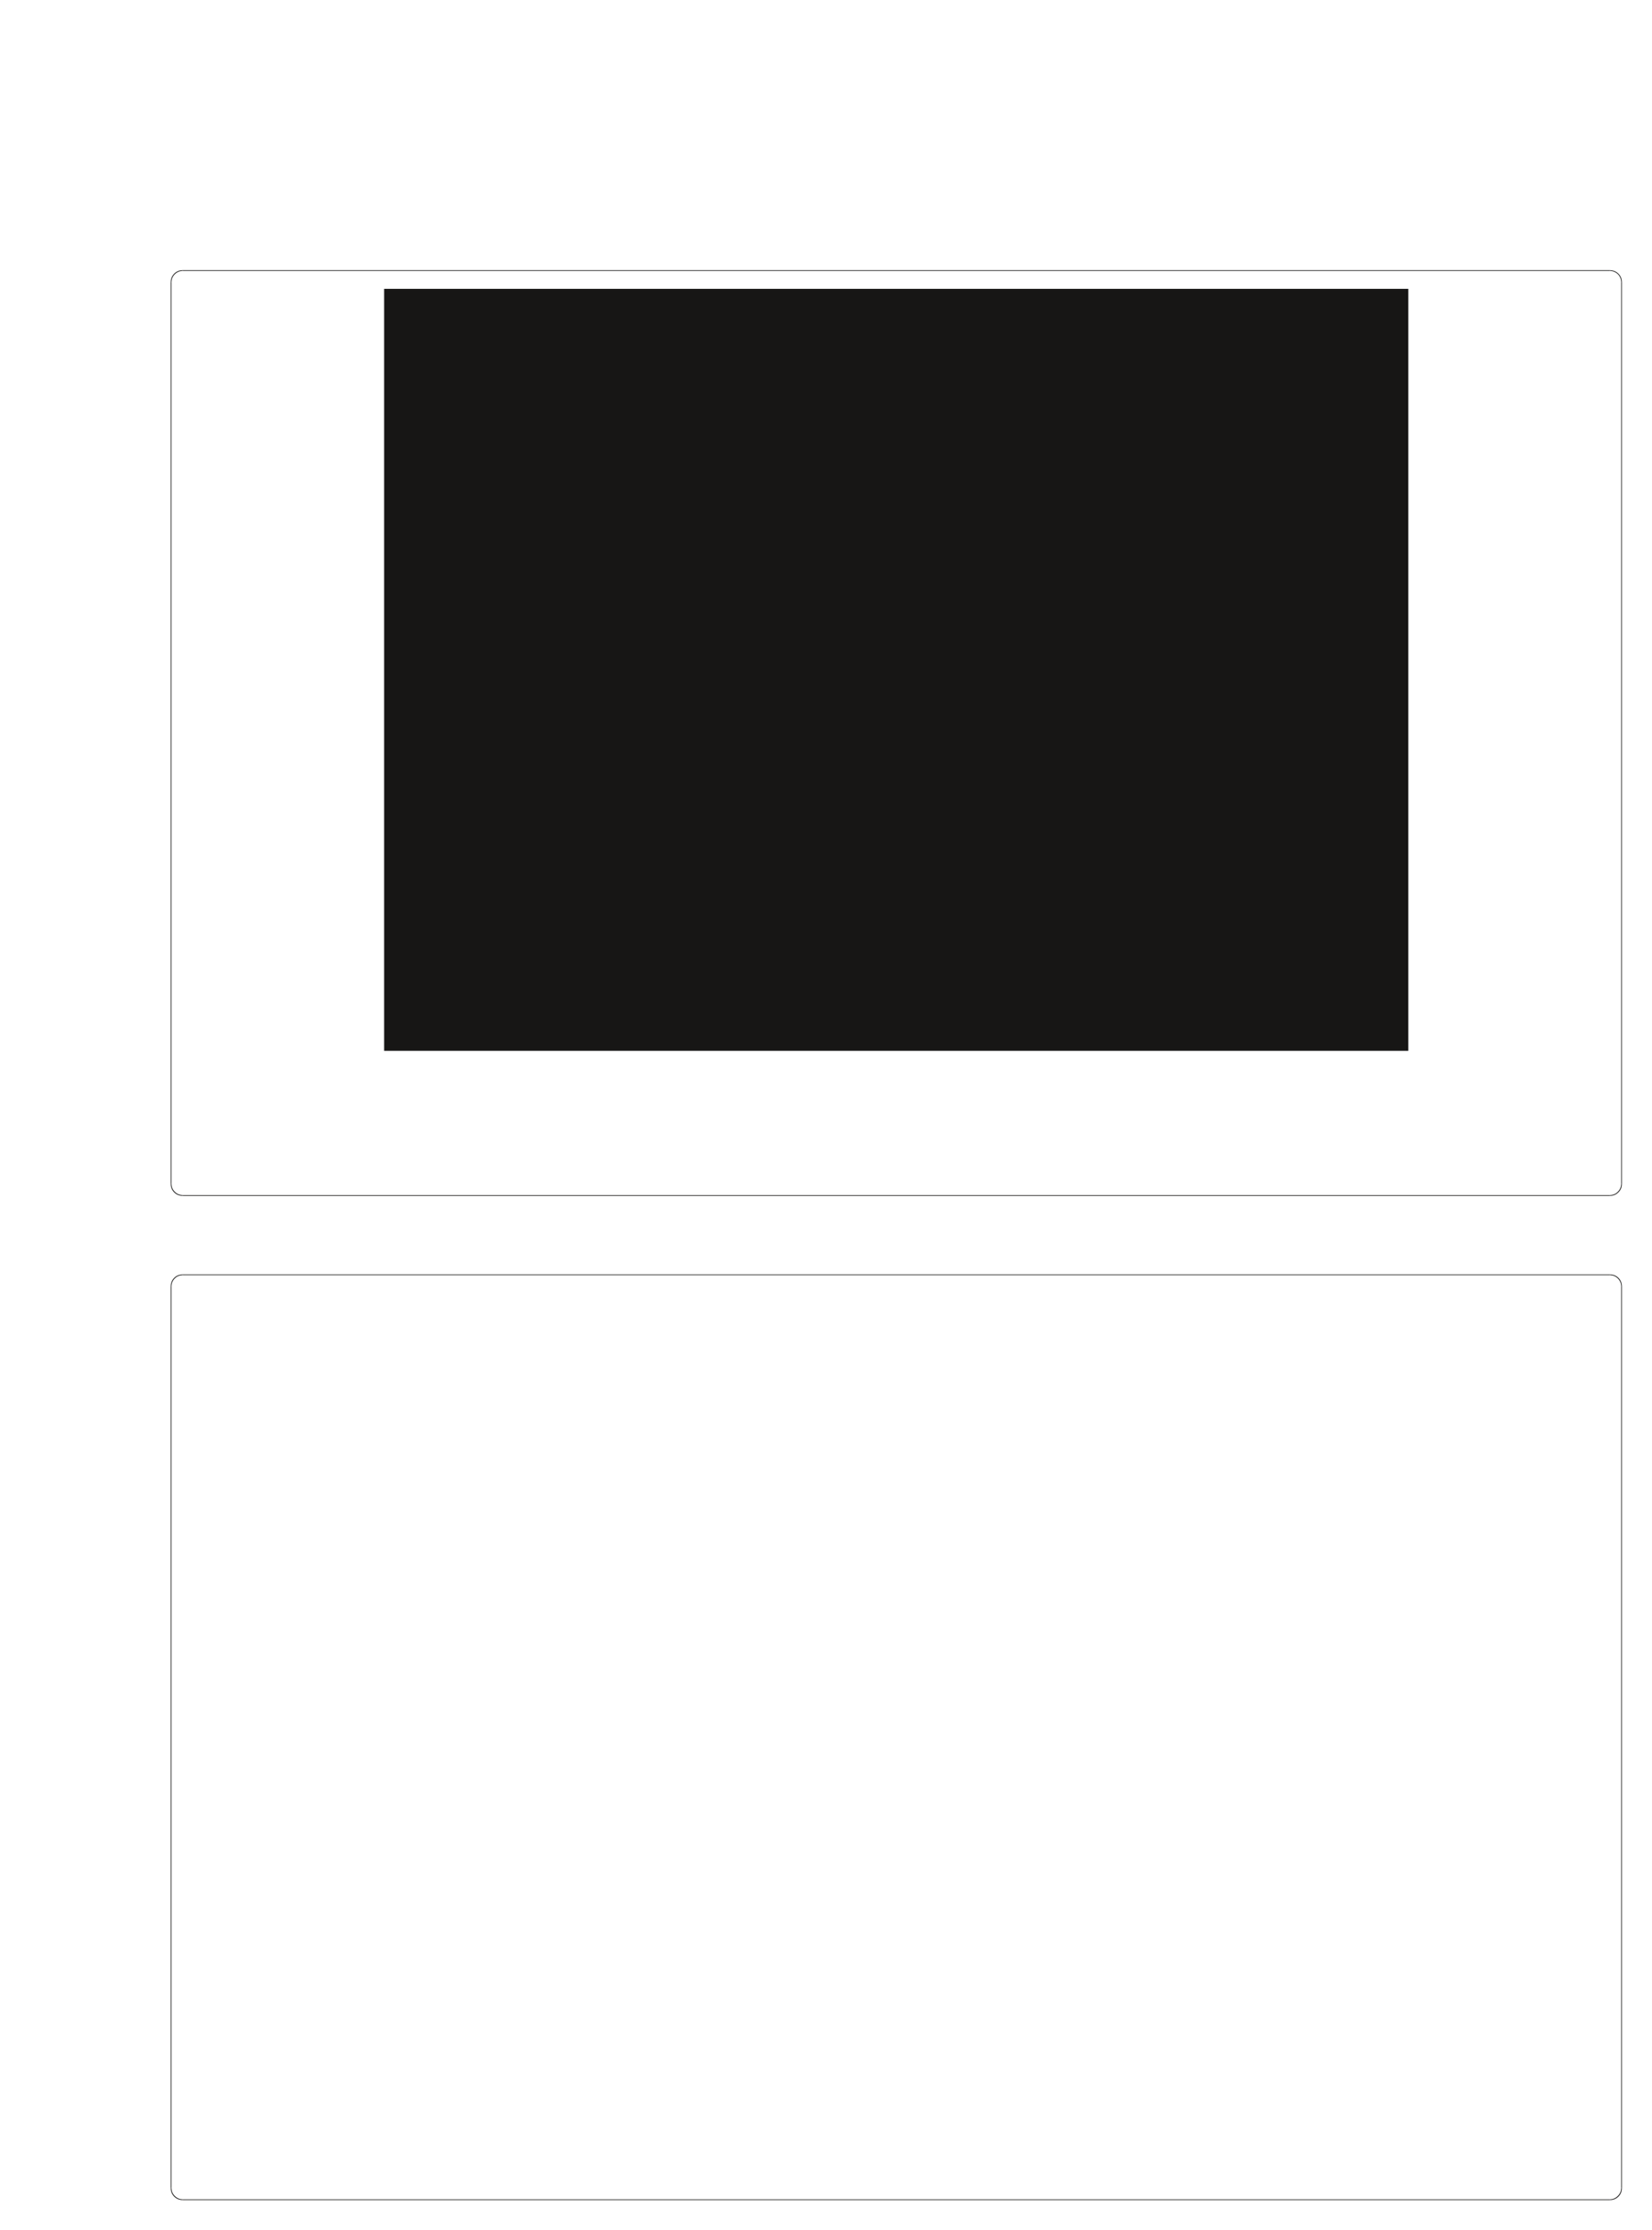 <?xml version="1.0" encoding="UTF-8"?>
<svg height="740.2" width="548.58" xmlns="http://www.w3.org/2000/svg">
 <g>
  <path style="fill:rgb(23,22,21);stroke:none;stroke-width:1.0;" d="M60.660 89.690 L534.610 89.690 L534.610 89.920 L60.660 89.920 "/>
  <path style="fill:rgb(23,22,21);stroke:none;stroke-width:0.25;" d="M534.610 89.690 L535.290 89.750 C536.920 89.990 538.290 91.350 538.530 92.980 L538.580 93.660 L538.360 93.660 L538.300 92.980 C537.990 91.410 536.810 90.260 535.240 89.970 L534.610 89.920 "/>
  <path style="fill:rgb(23,22,21);stroke:none;stroke-width:0.25;" d="M538.580 93.660 L538.580 392.940 L538.360 392.940 L538.360 93.660 "/>
  <path style="fill:rgb(23,22,21);stroke:none;stroke-width:0.25;" d="M538.580 392.940 L538.530 393.620 C538.350 395.180 536.810 396.660 535.290 396.850 L534.610 396.910 L534.610 396.680 L535.240 396.620 C536.700 396.410 538.080 395.030 538.300 393.560 L538.360 392.940 "/>
  <path style="fill:rgb(23,22,21);stroke:none;stroke-width:0.25;" d="M534.610 396.910 L60.660 396.910 L60.660 396.680 L534.610 396.680 "/>
  <path style="fill:rgb(23,22,21);stroke:none;stroke-width:0.25;" d="M60.660 396.910 L59.980 396.850 C58.350 396.610 56.990 395.250 56.750 393.620 L56.690 392.940 L56.920 392.940 L56.980 393.560 C57.190 395.030 58.570 396.400 60.040 396.620 L60.660 396.680 "/>
  <path style="fill:rgb(23,22,21);stroke:none;stroke-width:0.25;" d="M56.690 392.940 L56.690 93.660 L56.920 93.660 L56.920 392.940 "/>
  <path style="fill:rgb(23,22,21);stroke:none;stroke-width:0.25;" d="M56.690 93.660 L56.750 92.980 C56.990 91.350 58.350 89.980 59.980 89.740 L60.660 89.690 L60.660 89.910 L60.040 89.970 C58.520 90.200 57.250 91.510 56.980 92.980 L56.920 93.660 "/>
  <path style="fill:rgb(23,22,21);stroke:none;stroke-width:0.25;" d="M127.560 95.870 L467.660 95.870 L467.660 348.770 L127.560 348.770 M60.660 422.990 L534.610 422.990 L534.610 423.210 L60.660 423.210 "/>
  <path style="fill:rgb(23,22,21);stroke:none;stroke-width:0.25;" d="M534.610 422.990 L535.290 423.040 C536.920 423.280 538.290 424.640 538.530 426.270 L538.580 426.950 L538.360 426.950 L538.300 426.270 C538.030 424.810 536.750 423.500 535.240 423.270 L534.610 423.210 "/>
  <path style="fill:rgb(23,22,21);stroke:none;stroke-width:0.25;" d="M538.580 426.950 L538.580 726.240 L538.360 726.240 L538.360 426.950 "/>
  <path style="fill:rgb(23,22,21);stroke:none;stroke-width:0.25;" d="M538.580 726.240 L538.530 726.920 C538.290 728.550 536.920 729.910 535.290 730.150 L534.610 730.200 L534.610 729.980 L535.240 729.920 C536.700 729.700 538.080 728.330 538.300 726.860 L538.360 726.240 "/>
  <path style="fill:rgb(23,22,21);stroke:none;stroke-width:0.25;" d="M534.610 730.200 L60.660 730.200 L60.660 729.980 L534.610 729.980 "/>
  <path style="fill:rgb(23,22,21);stroke:none;stroke-width:0.25;" d="M60.660 730.200 L59.980 730.150 C58.350 729.910 56.990 728.550 56.750 726.920 L56.690 726.240 L56.920 726.240 L56.980 726.860 C57.190 728.330 58.570 729.700 60.040 729.920 L60.660 729.980 "/>
  <path style="fill:rgb(23,22,21);stroke:none;stroke-width:0.25;" d="M56.690 726.240 L56.690 426.950 L56.920 426.950 L56.920 726.240 "/>
  <path style="fill:rgb(23,22,21);stroke:none;stroke-width:0.25;" d="M56.690 426.950 L56.750 426.270 C56.990 424.640 58.350 423.280 59.980 423.040 L60.660 422.990 L60.660 423.210 L60.040 423.270 C58.520 423.500 57.250 424.810 56.980 426.270 L56.920 426.950 "/>
 </g>
</svg>
